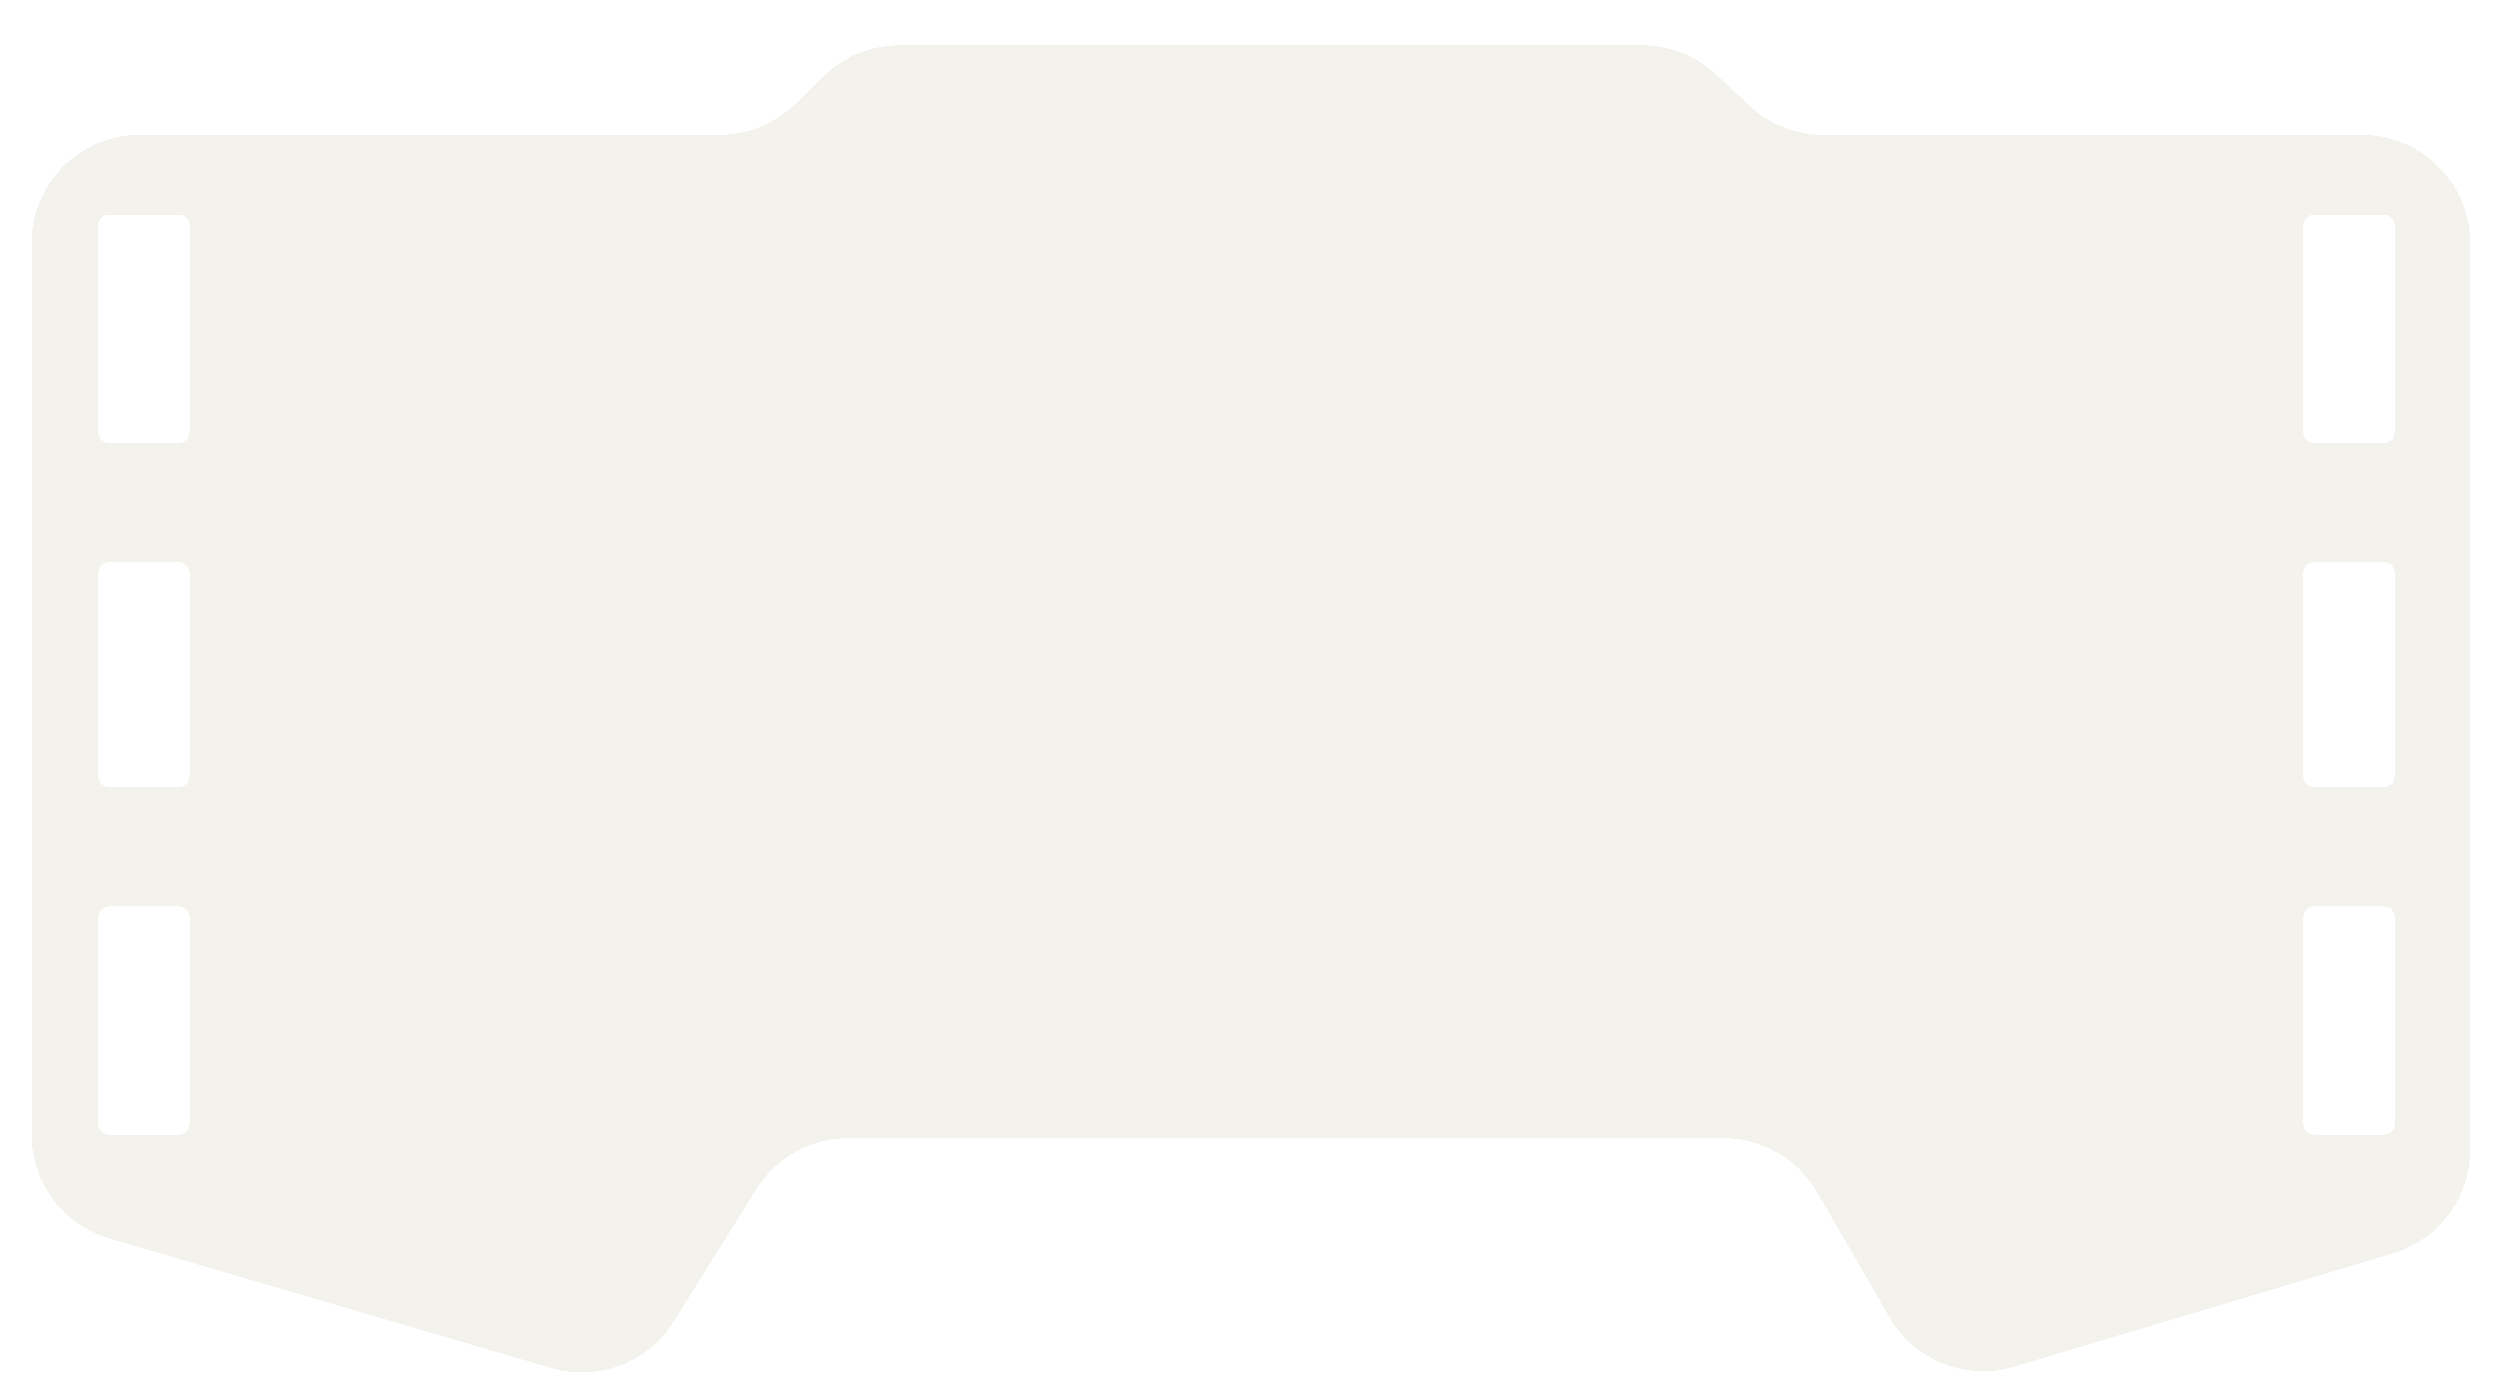 <svg width="712" height="395" viewBox="0 0 712 395" fill="none" xmlns="http://www.w3.org/2000/svg">
<g filter="url(#filter0_bdi_829_40)">
<path fill-rule="evenodd" clip-rule="evenodd" d="M703.5 317.036V58.825C703.5 41.796 689.696 27.992 672.667 27.992H519.252C511.383 27.992 503.812 24.984 498.09 19.583L488.91 10.919C483.188 5.518 475.617 2.51 467.748 2.51H256.09C248.02 2.51 240.272 5.674 234.508 11.322L226.492 19.18C220.728 24.828 212.98 27.992 204.91 27.992H39.833C22.804 27.992 9 41.796 9 58.825V197V312.715C9 326.402 18.023 338.451 31.156 342.302L157.052 379.222C170.324 383.114 184.563 377.692 191.885 365.959L215.414 328.259C221.046 319.235 230.933 313.751 241.57 313.751H490.846C501.859 313.751 512.036 319.625 517.544 329.161L538.08 364.709C545.224 377.076 559.925 382.917 573.609 378.827L681.498 346.577C694.554 342.674 703.5 330.663 703.5 317.036ZM28 53.723C28 52.066 29.343 50.723 31 50.723H51C52.657 50.723 54 52.066 54 53.723V112.723C54 114.38 52.657 115.723 51 115.723H31C29.343 115.723 28 114.38 28 112.723V53.723ZM659 50.723C657.343 50.723 656 52.066 656 53.723V112.723C656 114.38 657.343 115.723 659 115.723H679C680.657 115.723 682 114.38 682 112.723V53.723C682 52.066 680.657 50.723 679 50.723H659ZM28 152.723C28 151.066 29.343 149.723 31 149.723H51C52.657 149.723 54 151.066 54 152.723V210.723C54 212.379 52.657 213.723 51 213.723H31C29.343 213.723 28 212.379 28 210.723V152.723ZM659 149.723C657.343 149.723 656 151.066 656 152.723V210.723C656 212.379 657.343 213.723 659 213.723H679C680.657 213.723 682 212.379 682 210.723V152.723C682 151.066 680.657 149.723 679 149.723H659ZM28 250.723C28 249.066 29.343 247.723 31 247.723H51C52.657 247.723 54 249.066 54 250.723V309.723C54 311.379 52.657 312.723 51 312.723H31C29.343 312.723 28 311.379 28 309.723V250.723ZM659 247.723C657.343 247.723 656 249.066 656 250.723V309.723C656 311.379 657.343 312.723 659 312.723H679C680.657 312.723 682 311.379 682 309.723V250.723C682 249.066 680.657 247.723 679 247.723H659Z" fill="#89793F" fill-opacity="0.1" shape-rendering="crispEdges"/>
</g>
<defs>
<filter id="filter0_bdi_829_40" x="-21.833" y="-28.323" width="756.165" height="439.626" filterUnits="userSpaceOnUse" color-interpolation-filters="sRGB">
<feFlood flood-opacity="0" result="BackgroundImageFix"/>
<feGaussianBlur in="BackgroundImageFix" stdDeviation="15.416"/>
<feComposite in2="SourceAlpha" operator="in" result="effect1_backgroundBlur_829_40"/>
<feColorMatrix in="SourceAlpha" type="matrix" values="0 0 0 0 0 0 0 0 0 0 0 0 0 0 0 0 0 0 127 0" result="hardAlpha"/>
<feOffset dy="6.193"/>
<feGaussianBlur stdDeviation="4.025"/>
<feComposite in2="hardAlpha" operator="out"/>
<feColorMatrix type="matrix" values="0 0 0 0 0.111 0 0 0 0 0.09 0 0 0 0 0.028 0 0 0 1 0"/>
<feBlend mode="normal" in2="effect1_backgroundBlur_829_40" result="effect2_dropShadow_829_40"/>
<feBlend mode="normal" in="SourceGraphic" in2="effect2_dropShadow_829_40" result="shape"/>
<feColorMatrix in="SourceAlpha" type="matrix" values="0 0 0 0 0 0 0 0 0 0 0 0 0 0 0 0 0 0 127 0" result="hardAlpha"/>
<feOffset dy="4.219"/>
<feGaussianBlur stdDeviation="3.85"/>
<feComposite in2="hardAlpha" operator="arithmetic" k2="-1" k3="1"/>
<feColorMatrix type="matrix" values="0 0 0 0 0.904 0 0 0 0 0.733 0 0 0 0 0.323 0 0 0 0.35 0"/>
<feBlend mode="normal" in2="shape" result="effect3_innerShadow_829_40"/>
</filter>
</defs>
</svg>
